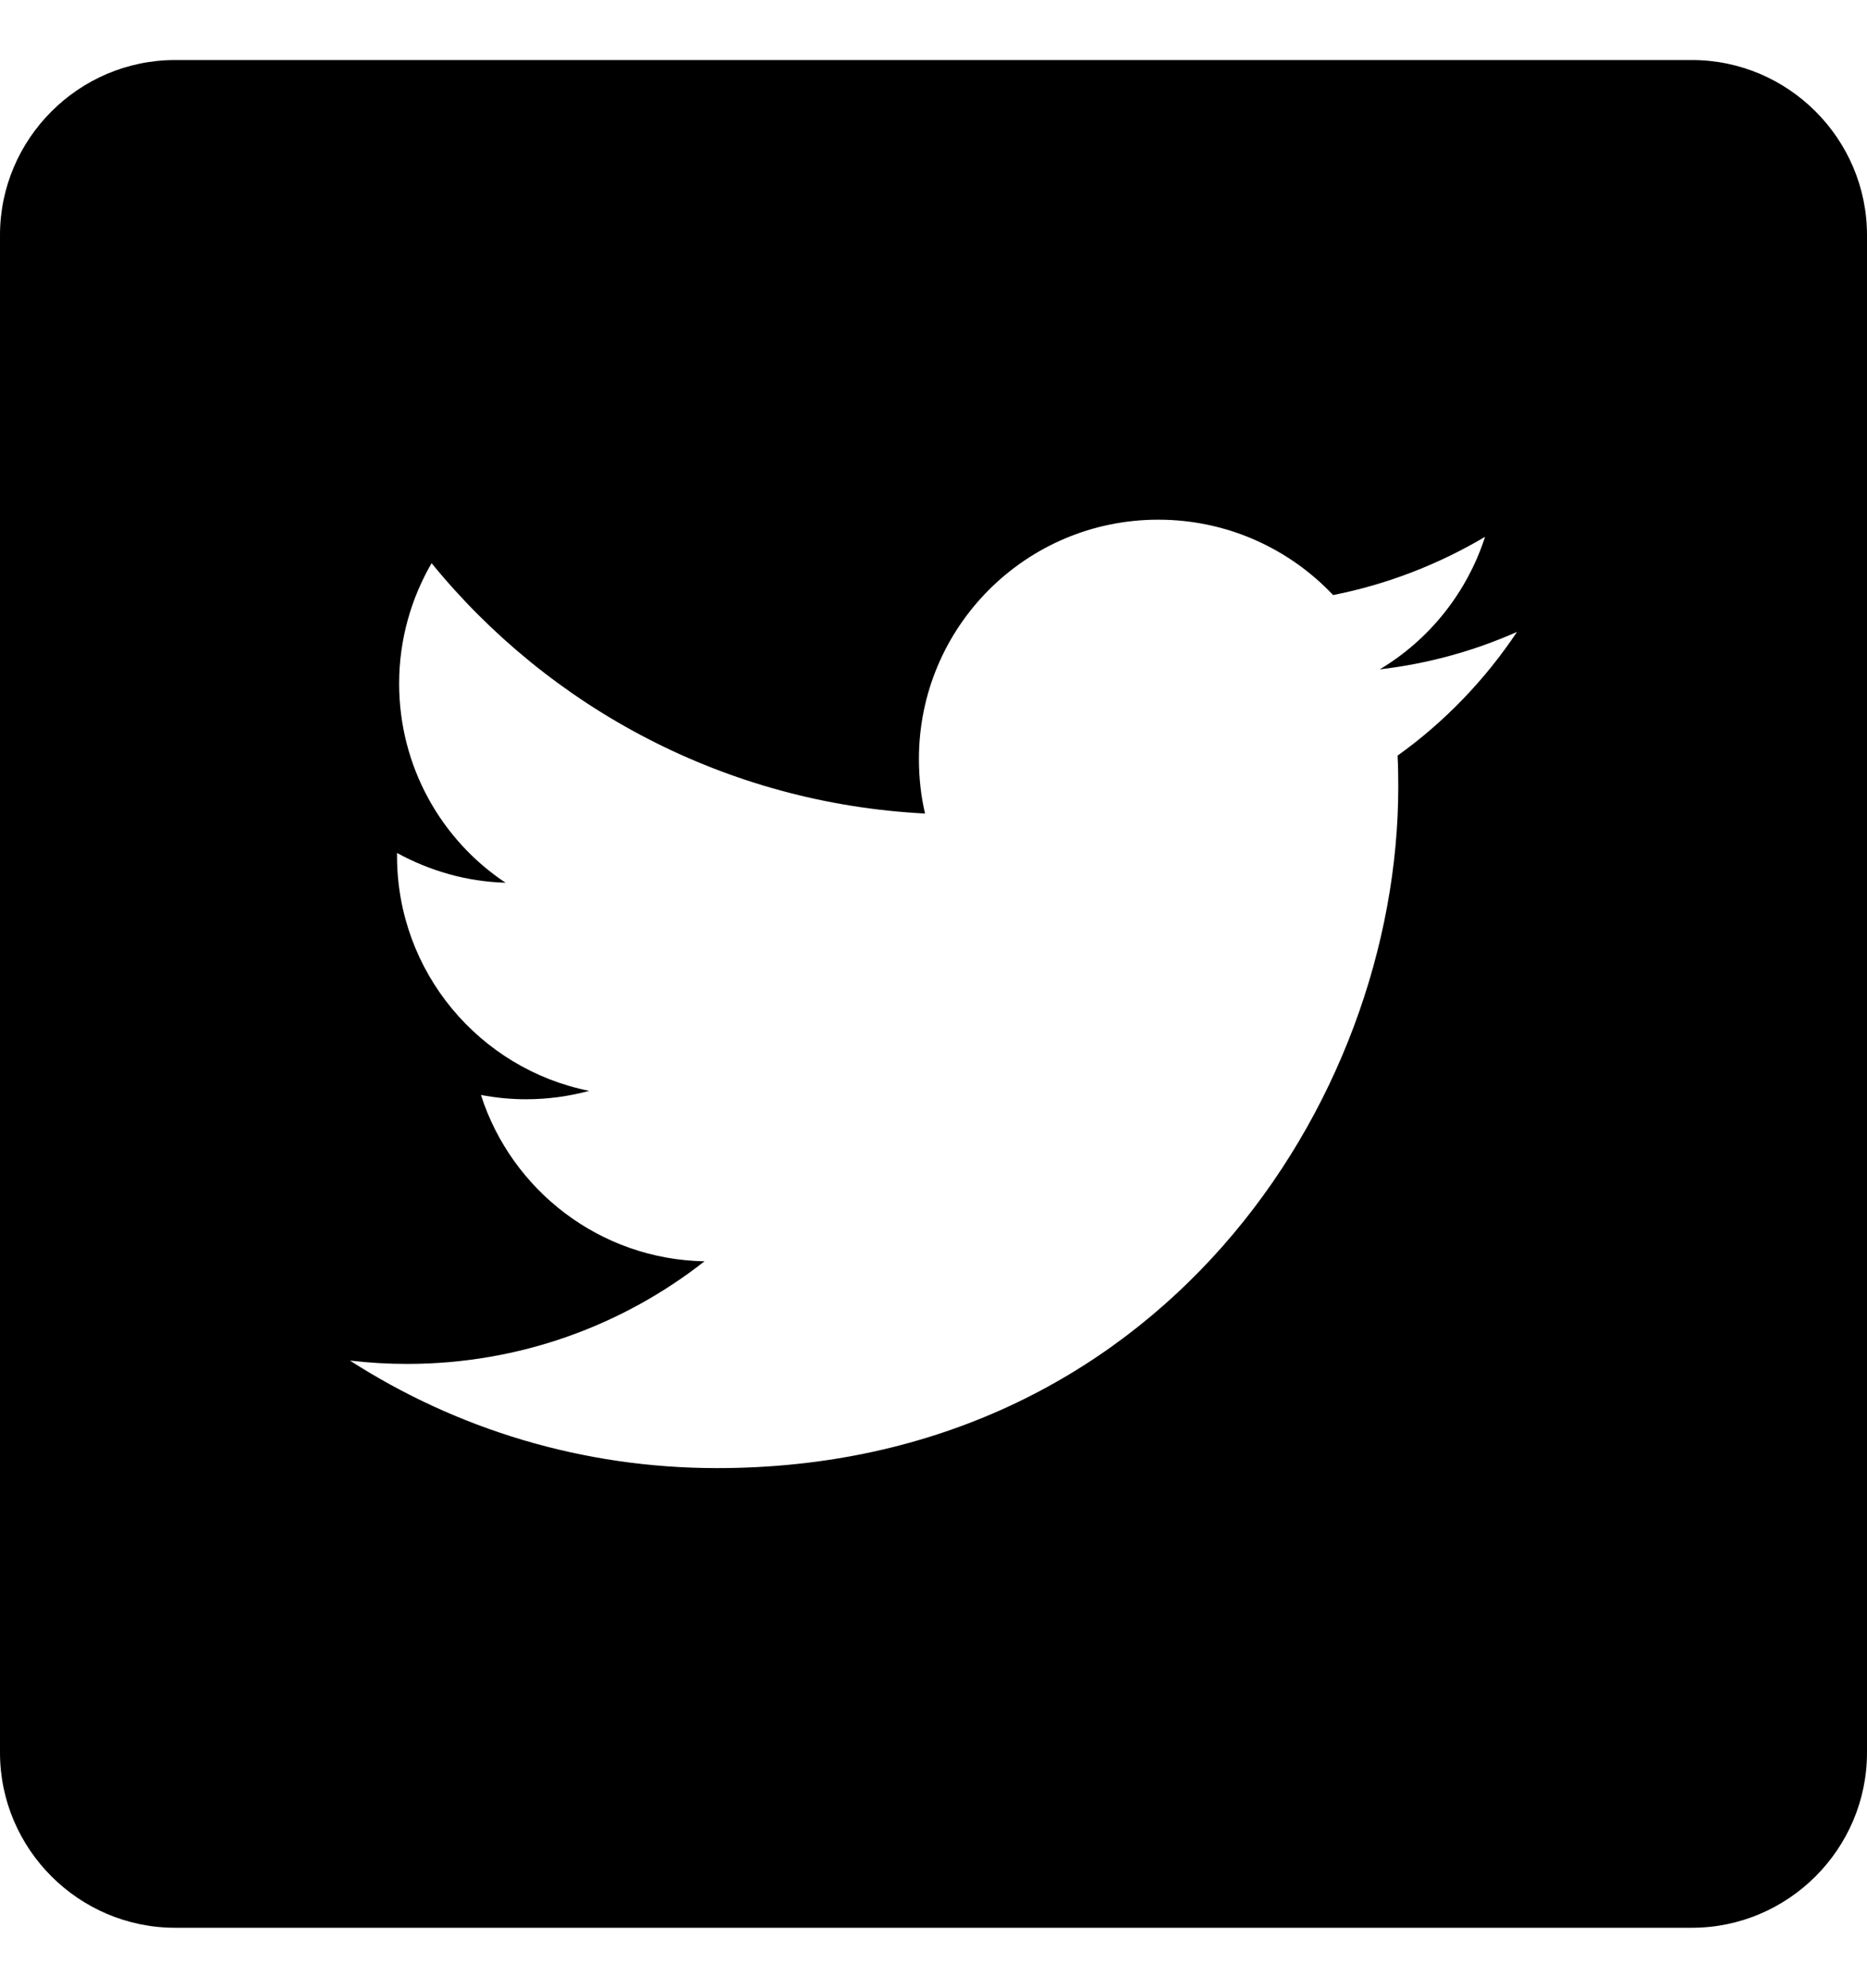<svg viewBox="0 0 1024.001 1089.841" xmlns="http://www.w3.org/2000/svg"><path d="M928 32.92c52.8 0 96 43.2 96 96v832c0 52.8-43.2 96-96 96H96c-52.8 0-96-43.2-96-96v-832c0-52.8 43.2-96 96-96h832zm-95.907 313.496c-23.528 10.47-48.87 17.5-75.327 20.56 27.062-16.138 47.83-41.952 57.752-72.66-25.38 15.023-53.557 26.06-83.34 31.936-24.076-25.474-58.15-41.33-95.907-41.33-72.53 0-131.264 58.697-131.264 131.227 0 10.166 1.096 20.2 3.345 29.877-109.096-5.575-205.834-57.81-270.636-137.255-11.244 19.35-17.802 42.01-17.802 65.99 0 45.545 23.13 85.797 58.376 109.212-21.544-.624-41.708-6.576-59.528-16.328v1.663c0 63.61 45.28 116.75 105.375 128.77-10.96 2.966-22.602 4.61-34.602 4.61-8.466 0-16.65-.832-24.756-2.362 16.725 52.14 65.14 90.162 122.628 91.2-45.015 35.264-101.557 56.26-163.126 56.26-10.64 0-21.015-.624-31.37-1.833 58.223 37.38 127.238 58.96 201.394 58.96 241.496 0 373.61-200.09 373.61-373.59 0-5.765-.093-11.396-.377-17.047 25.644-18.33 47.944-41.5 65.48-67.806l.077-.057z"/></svg>